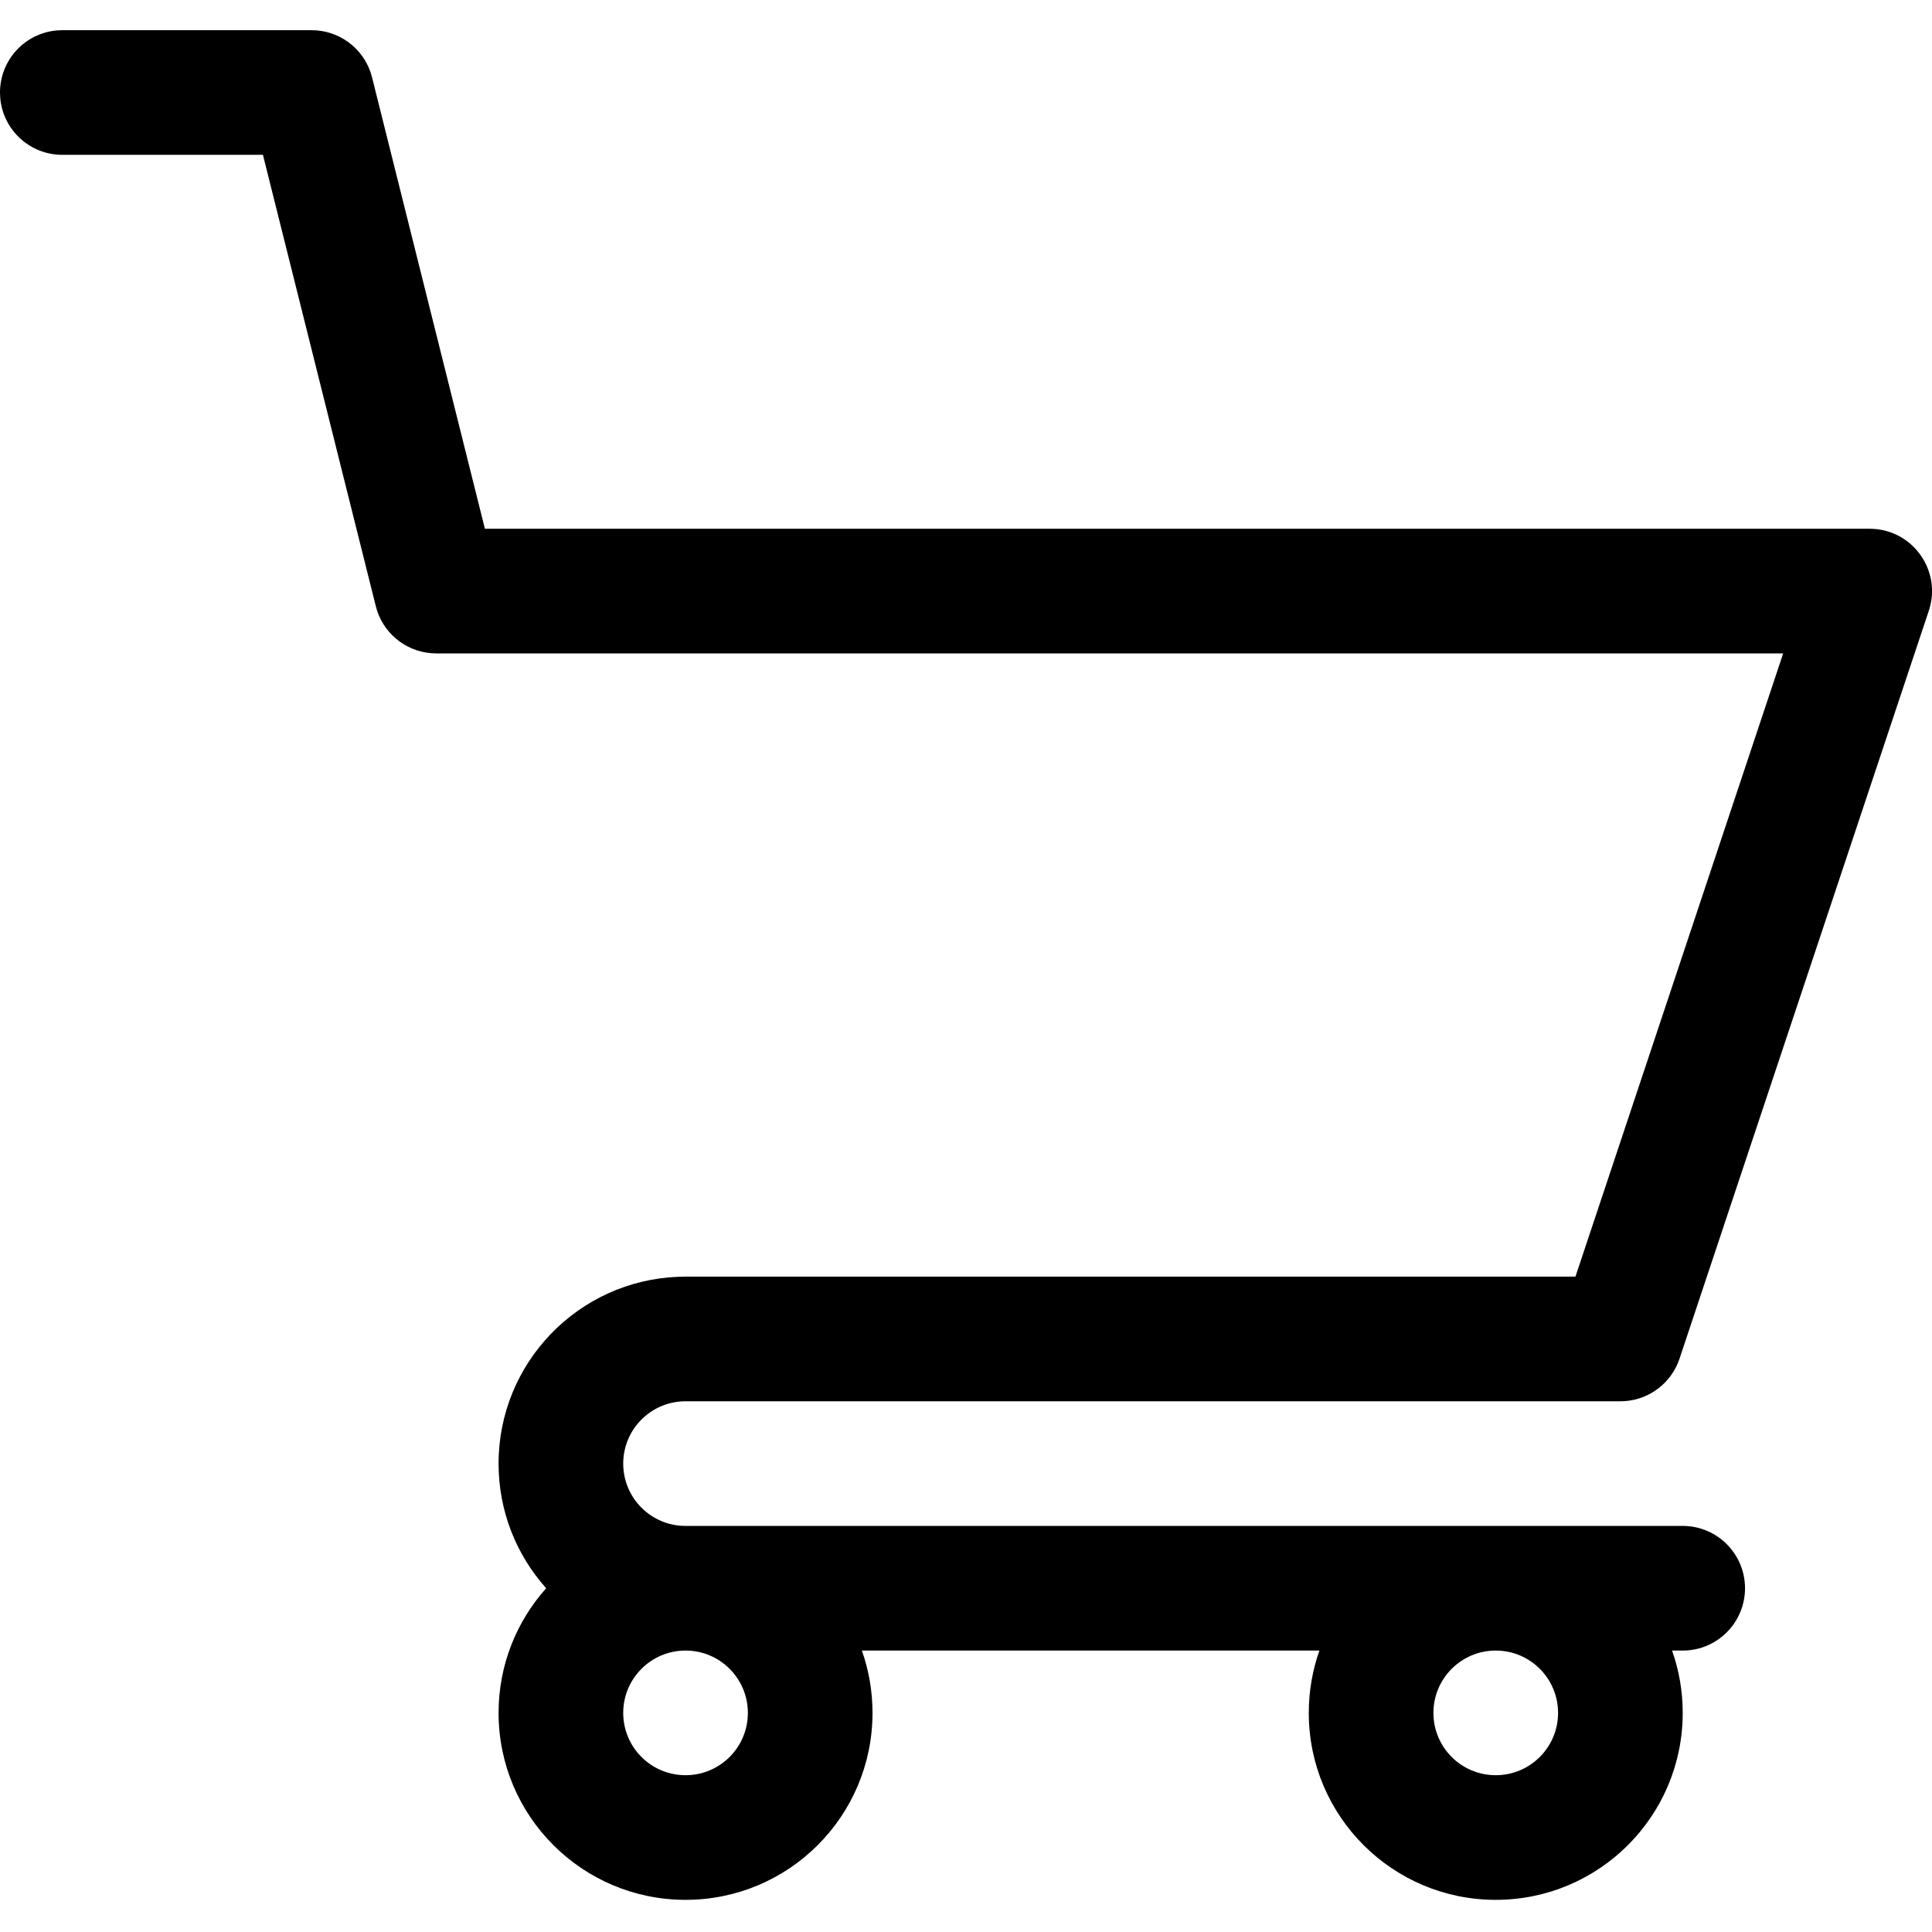 <?xml version="1.0" encoding="UTF-8"?>
<svg width="64px" height="64px" viewBox="0 0 64 64" version="1.1" xmlns="http://www.w3.org/2000/svg" xmlns:xlink="http://www.w3.org/1999/xlink">
    <title>Icon/shopping-cart</title>
    <g id="Icon/shopping-cart" stroke="none" stroke-width="1" fill="none" fill-rule="evenodd">
        <path d="M10.323,1 C11.214,1 11.998,1.571 12.279,2.405 L12.325,2.564 L16.063,17.516 L61.935,17.516 C63.294,17.516 64.268,18.8 63.936,20.09 L63.894,20.233 L55.636,45.008 C55.373,45.798 54.663,46.347 53.843,46.413 L53.677,46.419 L22.71,46.419 C21.569,46.419 20.645,47.344 20.645,48.484 C20.645,49.572 21.487,50.464 22.556,50.543 L22.71,50.548 L55.742,50.548 C56.882,50.548 57.806,51.473 57.806,52.613 C57.806,53.701 56.964,54.593 55.896,54.672 L55.742,54.677 L55.389,54.677 C55.618,55.323 55.742,56.018 55.742,56.742 C55.742,60.162 52.969,62.935 49.548,62.935 C46.128,62.935 43.355,60.162 43.355,56.742 C43.355,56.018 43.479,55.323 43.707,54.677 L28.551,54.677 C28.779,55.323 28.903,56.018 28.903,56.742 C28.903,60.162 26.13,62.935 22.71,62.935 C19.289,62.935 16.516,60.162 16.516,56.742 C16.516,55.156 17.112,53.709 18.093,52.613 C17.113,51.518 16.516,50.071 16.516,48.484 C16.516,45.141 19.164,42.417 22.477,42.295 L22.71,42.29 L52.189,42.29 L59.07,21.645 L14.452,21.645 C13.56,21.645 12.776,21.074 12.495,20.241 L12.449,20.081 L8.71,5.129 L2.065,5.129 C0.976,5.129 0.084,4.287 0.006,3.219 L-7.10542736e-15,3.065 C-7.10542736e-15,1.976 0.842,1.084 1.91,1.006 L2.065,1 L10.323,1 Z M22.71,54.677 C21.569,54.677 20.645,55.602 20.645,56.742 C20.645,57.882 21.569,58.806 22.71,58.806 C23.85,58.806 24.774,57.882 24.774,56.742 C24.774,55.602 23.85,54.677 22.71,54.677 Z M49.548,54.677 C48.408,54.677 47.484,55.602 47.484,56.742 C47.484,57.882 48.408,58.806 49.548,58.806 C50.689,58.806 51.613,57.882 51.613,56.742 C51.613,55.602 50.689,54.677 49.548,54.677 Z" id="Combined-Shape" fill="#000000"></path>
    </g>
</svg>